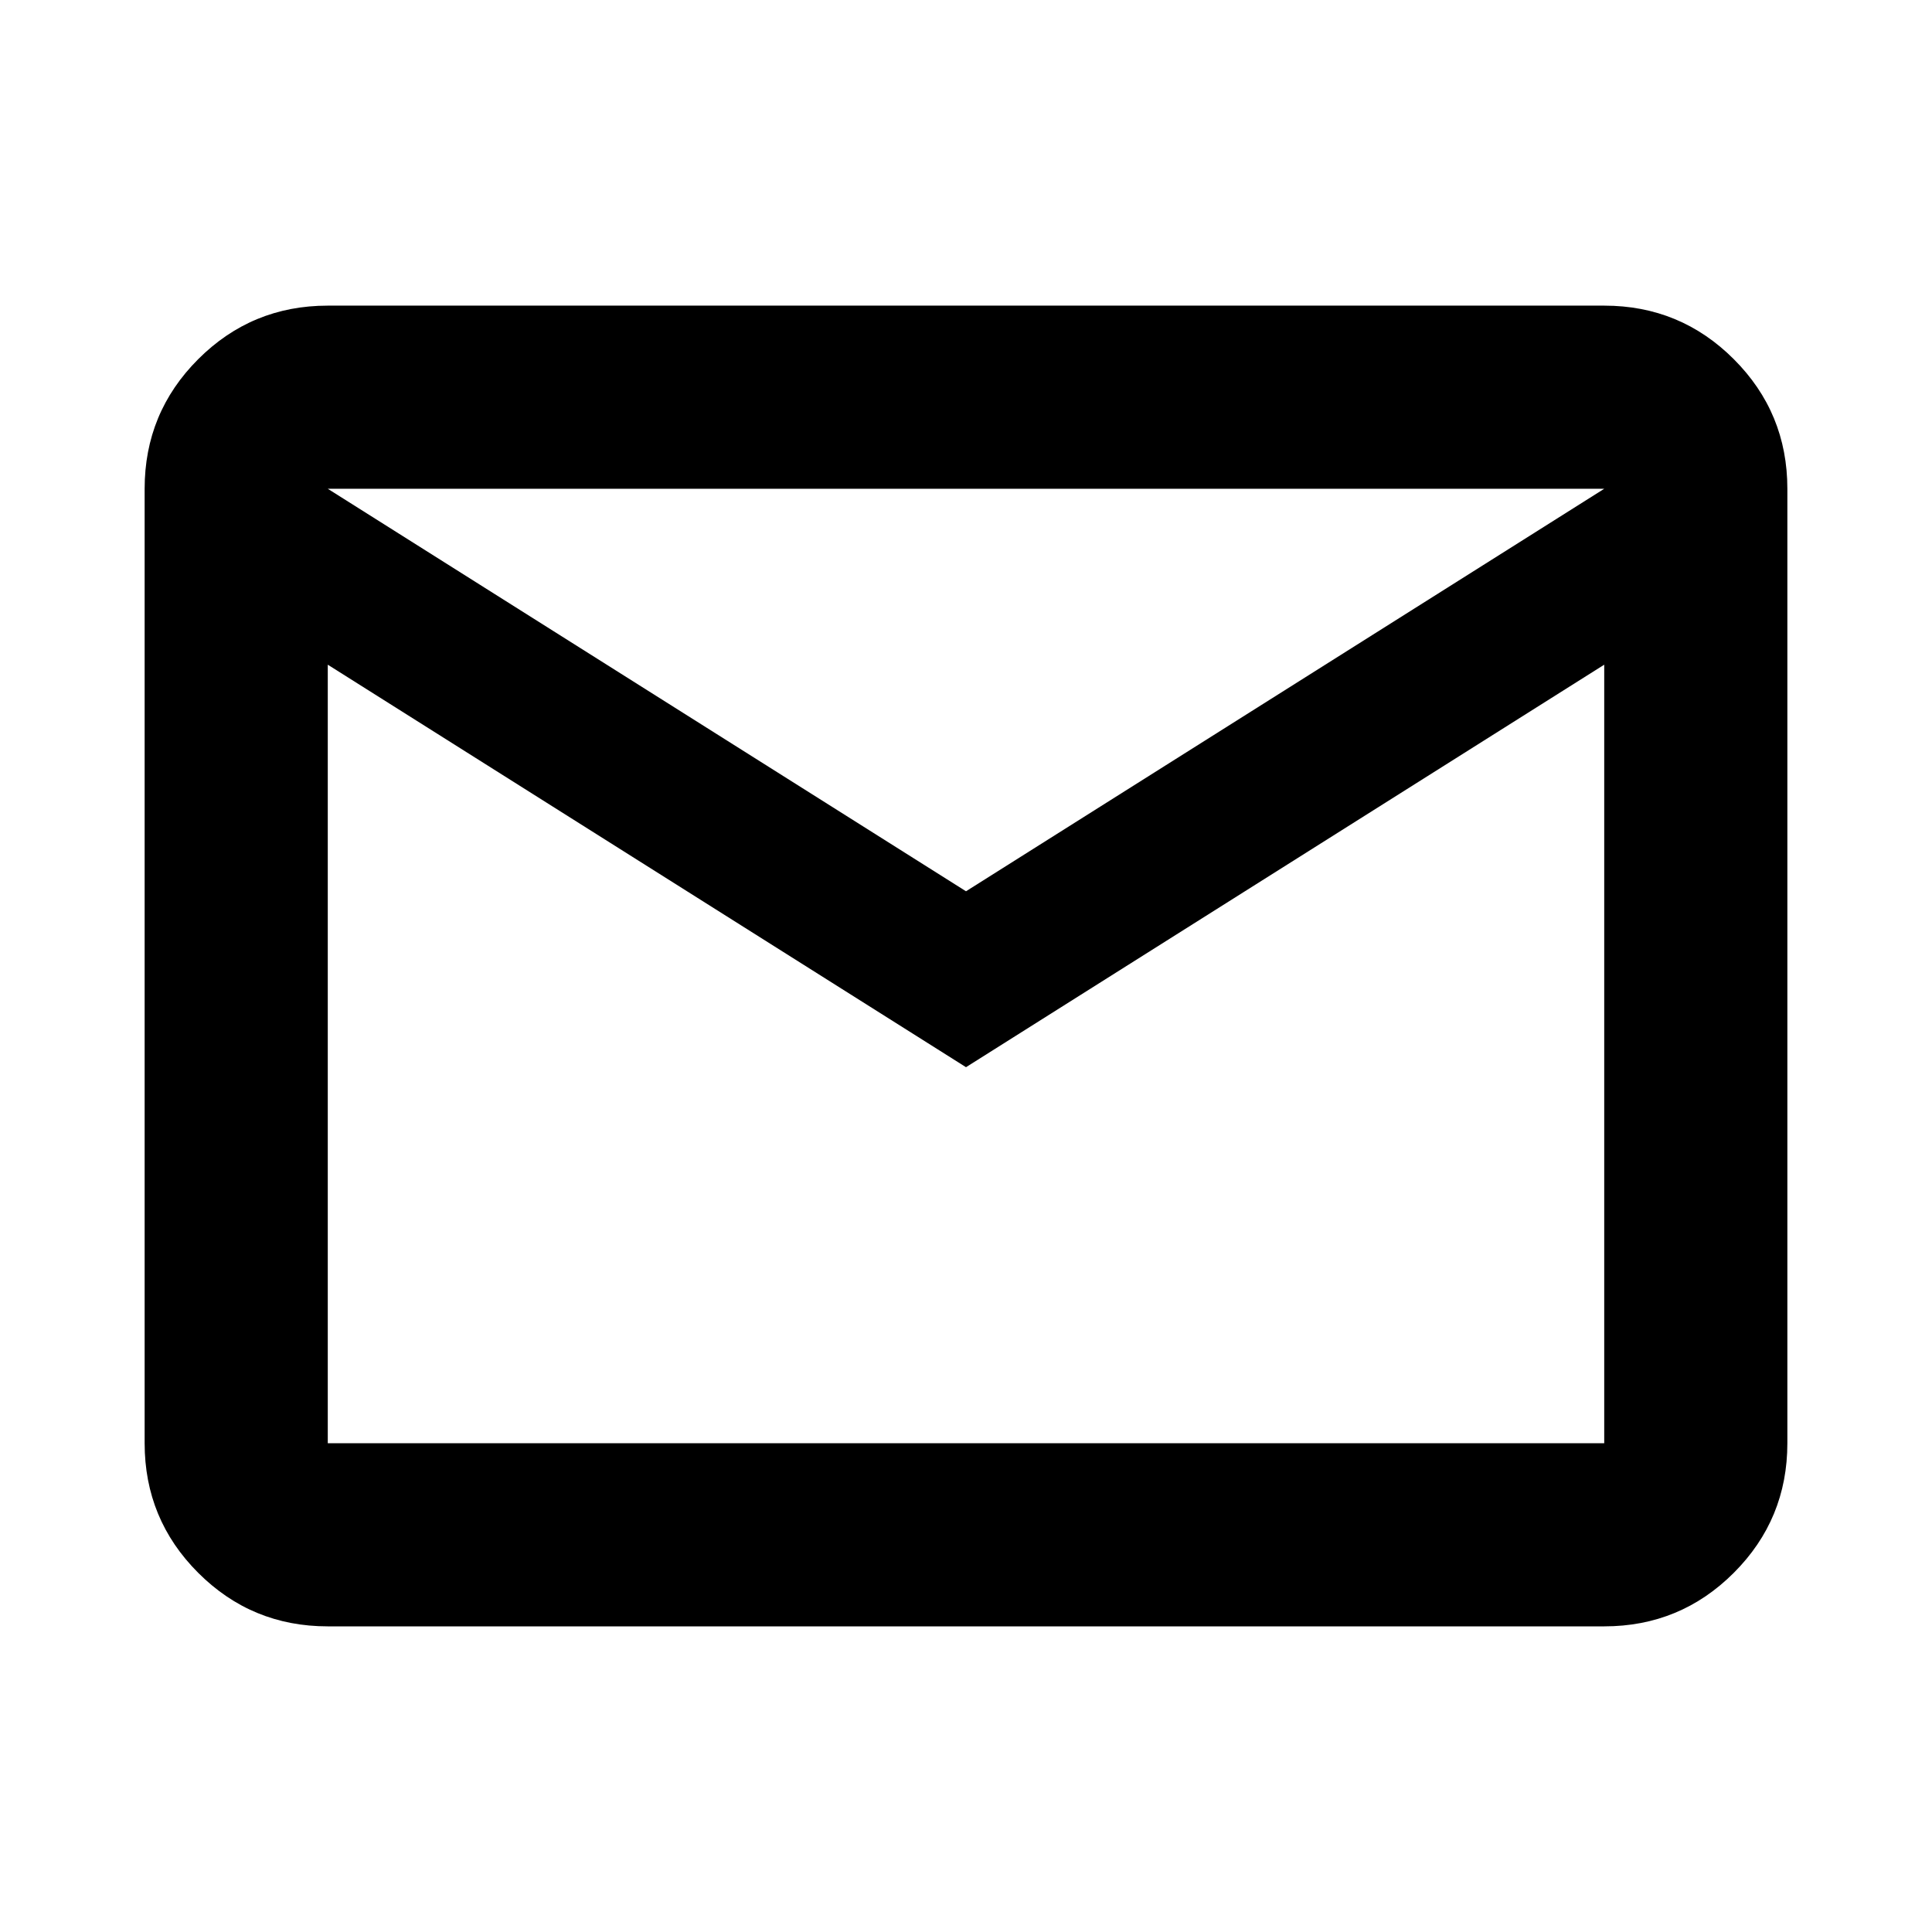 <svg xmlns="http://www.w3.org/2000/svg" height="24" viewBox="0 -960 960 960" width="24"><path d="M162.87-151.87q-37.78 0-64.39-26.61t-26.61-64.39v-474.26q0-37.78 26.61-64.39t64.39-26.61h634.26q37.78 0 64.39 26.61t26.61 64.39v474.26q0 37.78-26.61 64.39t-64.39 26.61H162.87ZM480-429.72l-317.13-200v386.85h634.26v-386.85L480-429.72Zm0-87.41 317.13-200H162.87l317.13 200ZM162.87-629.72v-87.41 474.26-386.85Z"/></svg>